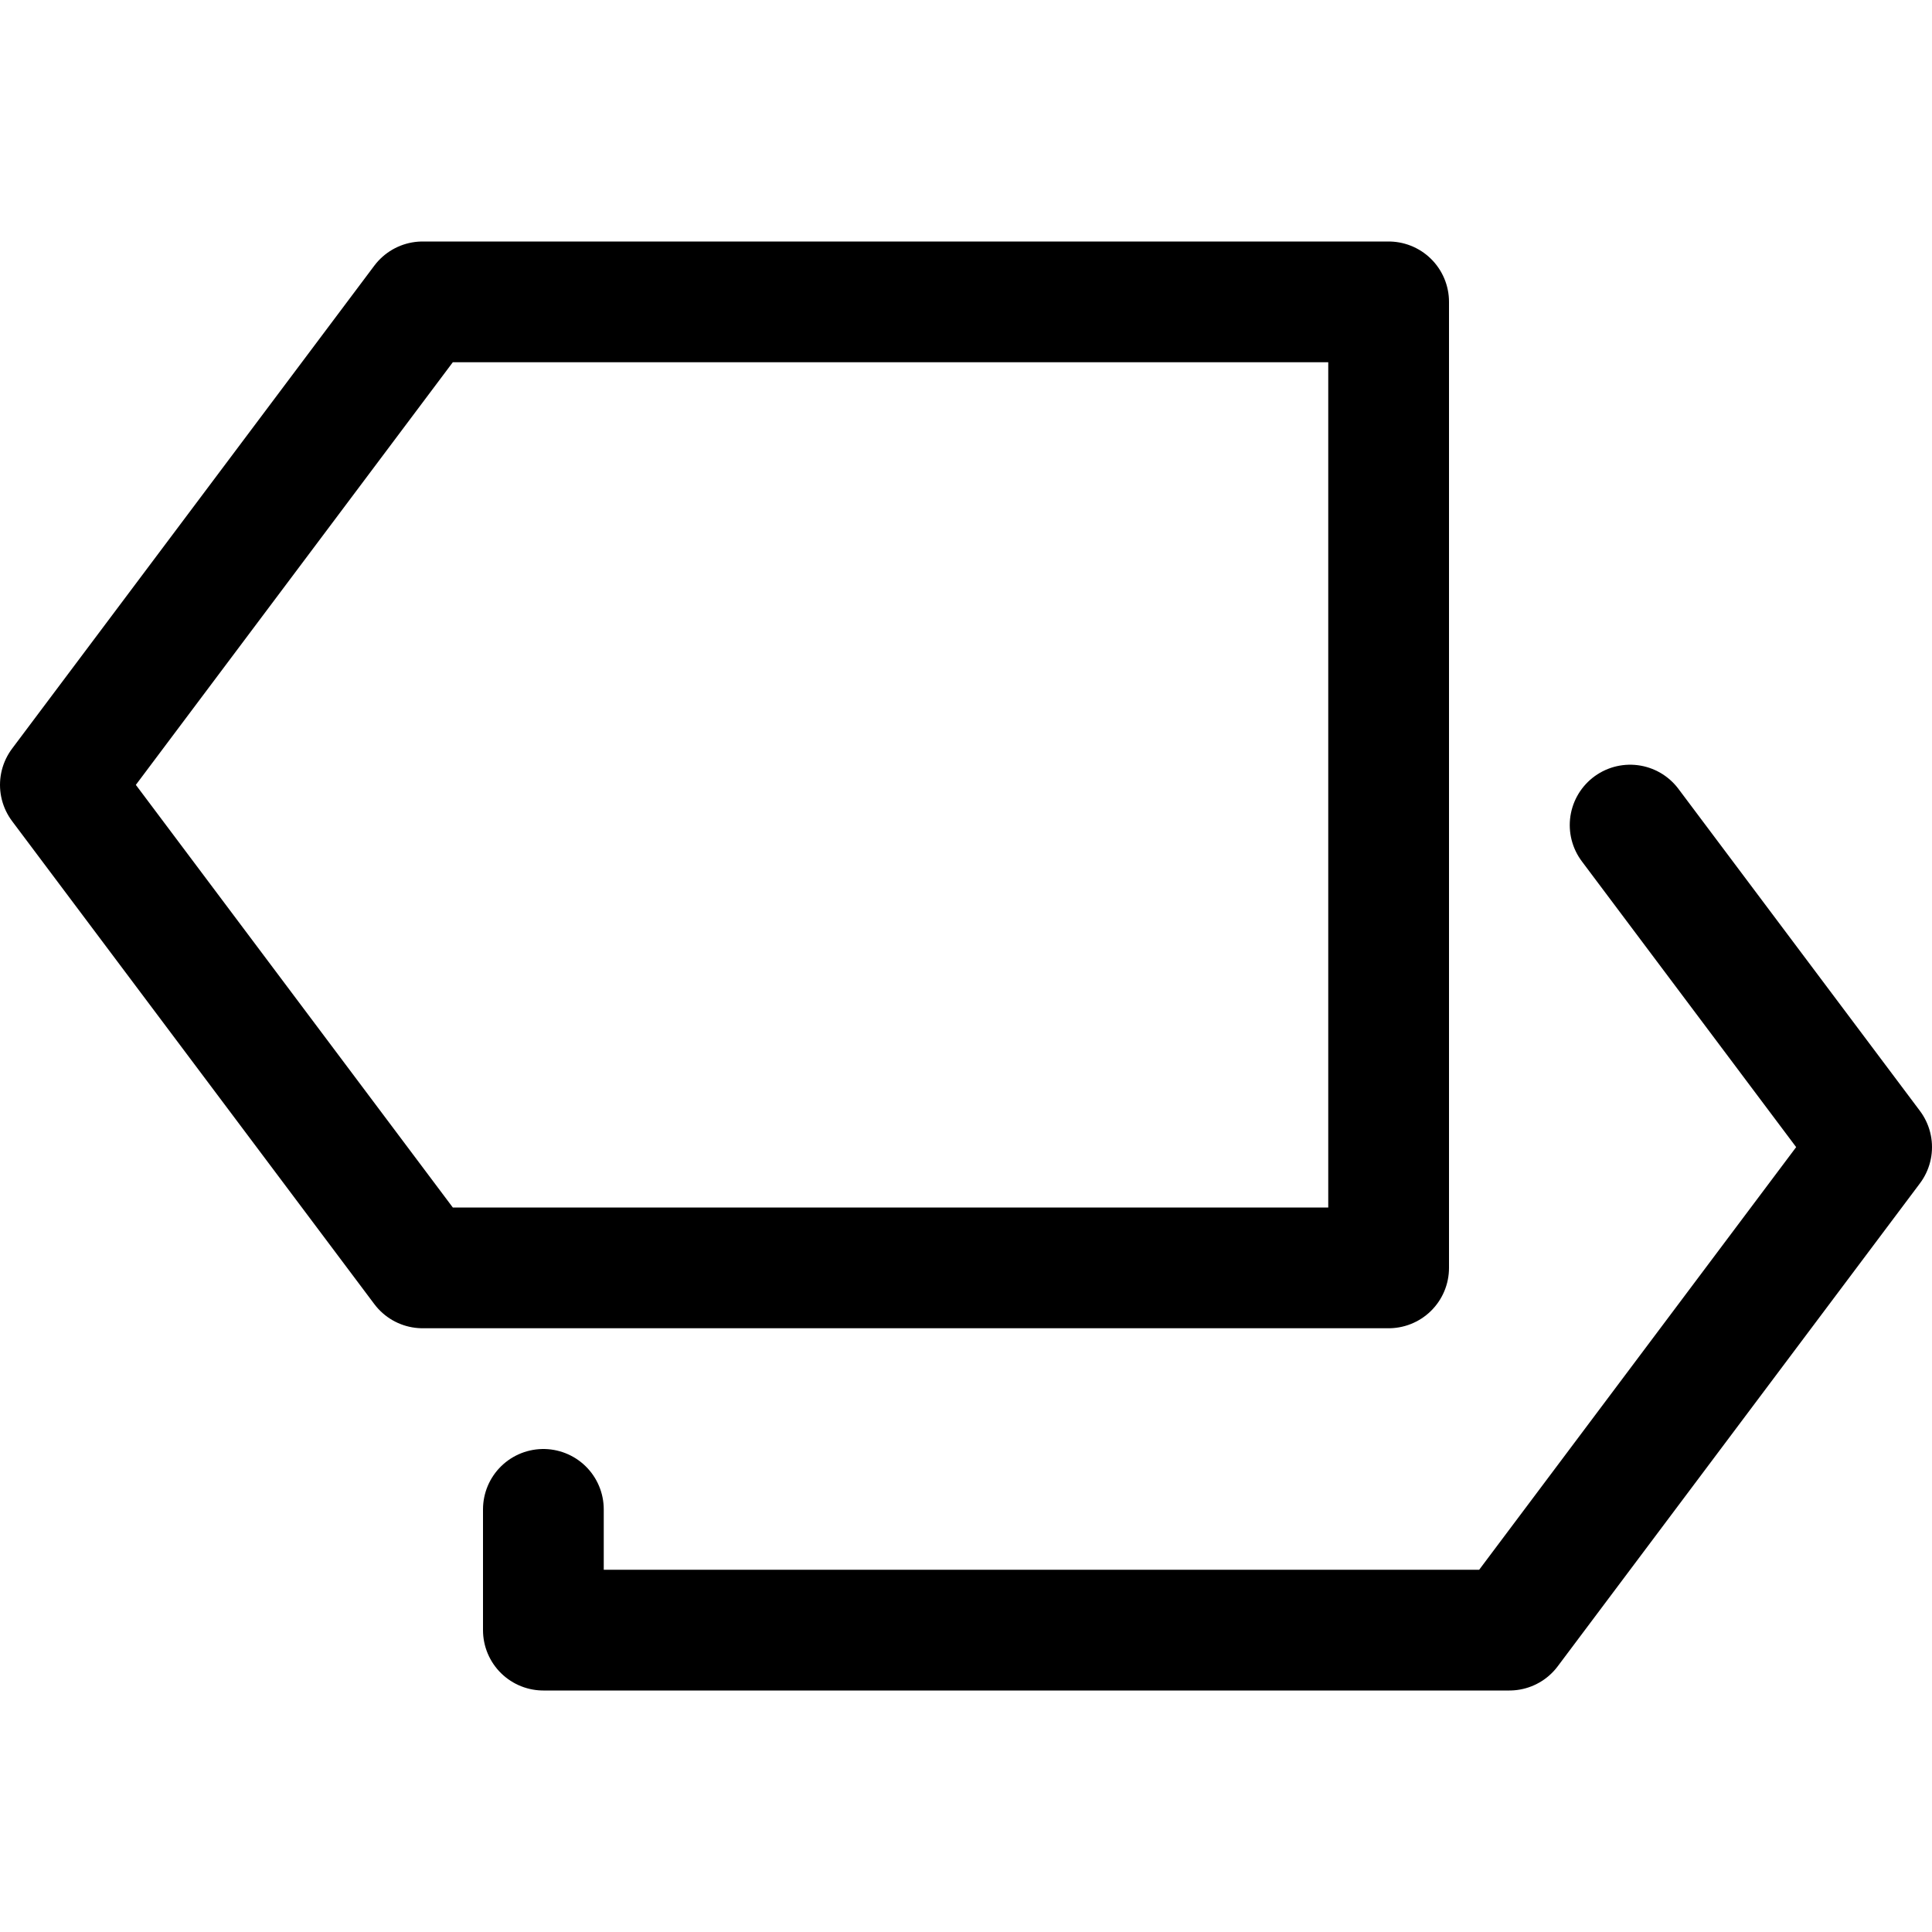 <svg xmlns="http://www.w3.org/2000/svg" viewBox="0 0 16 16"><g class="nc-icon-wrapper" stroke="currentColor"><polyline points="4.5 12.5 4.5 13.5 12.5 13.5 15.5 9.5 13.5 6.833" fill="none" stroke-linecap="round" stroke-linejoin="round" data-color="color-2"/><polygon points="0.5 6.5 3.5 2.5 11.5 2.5 11.5 10.5 3.5 10.5 0.5 6.5" fill="none" stroke="currentColor" stroke-linecap="round" stroke-linejoin="round"/></g></svg>